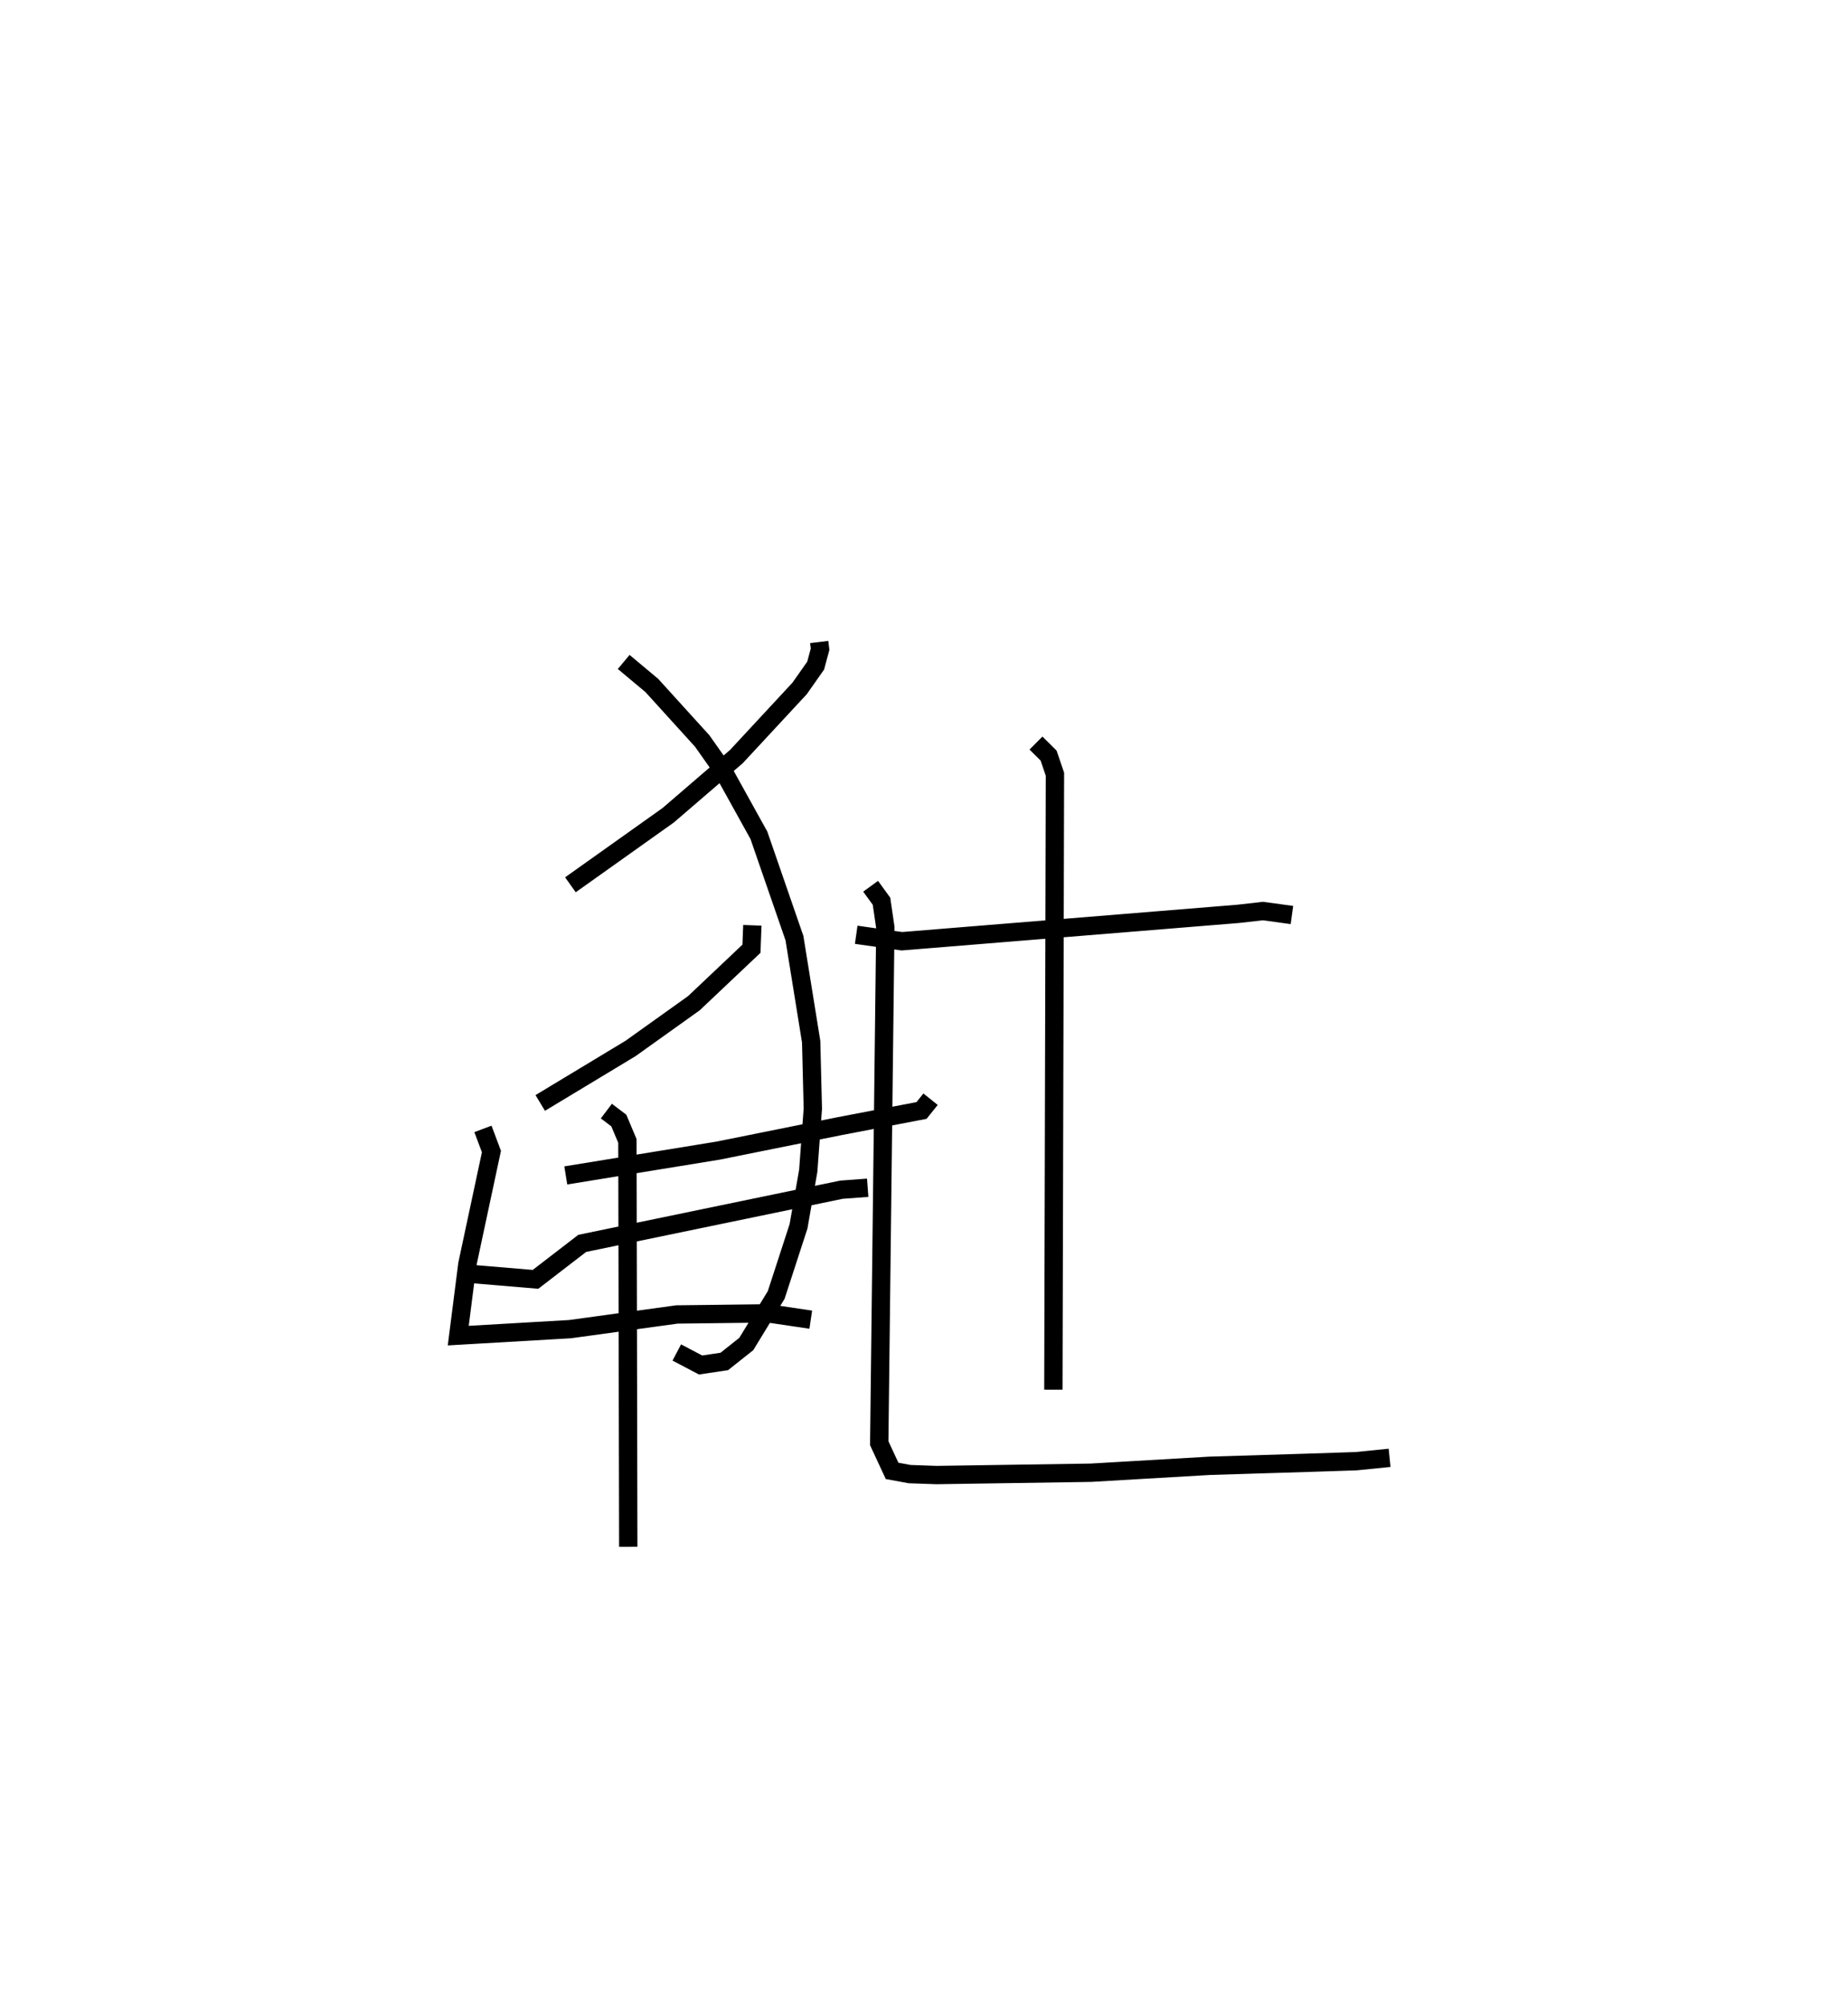 <?xml version="1.0" encoding="utf-8" ?>
<svg baseProfile="full" height="109.365" version="1.1" width="100.806" xmlns="http://www.w3.org/2000/svg" xmlns:ev="http://www.w3.org/2001/xml-events" xmlns:xlink="http://www.w3.org/1999/xlink"><defs /><rect fill="white" height="109.365" width="100.806" x="0" y="0" /><path d="M27.613,25 m0.0,0.0 m17.073,10.016 l0.048,0.392 -0.241,0.895 l-0.876,1.246 -3.446,3.714 l-3.725,3.204 -5.331,3.79 m2.907,-12.154 l1.535,1.284 2.749,3.029 l1.127,1.598 1.964,3.544 l1.939,5.607 0.912,5.648 l0.091,3.656 -0.25,3.386 l-0.531,3.032 -1.217,3.74 l-1.632,2.676 -1.2,0.952 l-1.294,0.193 -1.297,-0.683 m4.122,-23.298 l-0.049,1.278 -3.14,2.97 l-3.456,2.469 -4.926,2.972 m21.292,-0.204 l-0.492,0.614 -4.499,0.861 l-6.593,1.328 -8.314,1.354 m-5.168,5.372 l3.516,0.296 2.549,-1.962 l14.141,-2.928 1.431,-0.106 m-14.255,-4.181 l0.678,0.514 0.469,1.114 l0.047,22.136 m-7.927,-22.793 l0.463,1.236 -1.313,6.14 l-0.497,3.899 6.1,-0.354 l5.826,-0.8 4.984,-0.06 l2.319,0.344 m2.479,-20.993 l2.492,0.353 18.337,-1.493 l1.362,-0.154 1.577,0.217 m-13.962,-9.379 l0.689,0.683 0.346,1.018 l-0.086,33.567 m-9.969,-27.458 l0.594,0.818 0.209,1.43 l-0.333,28.128 0.701,1.51 l0.955,0.176 1.463,0.052 l8.424,-0.127 6.477,-0.378 l5.435,-0.167 2.554,-0.084 l1.83,-0.184 " fill="none" stroke="black" stroke-width="1" /></svg>